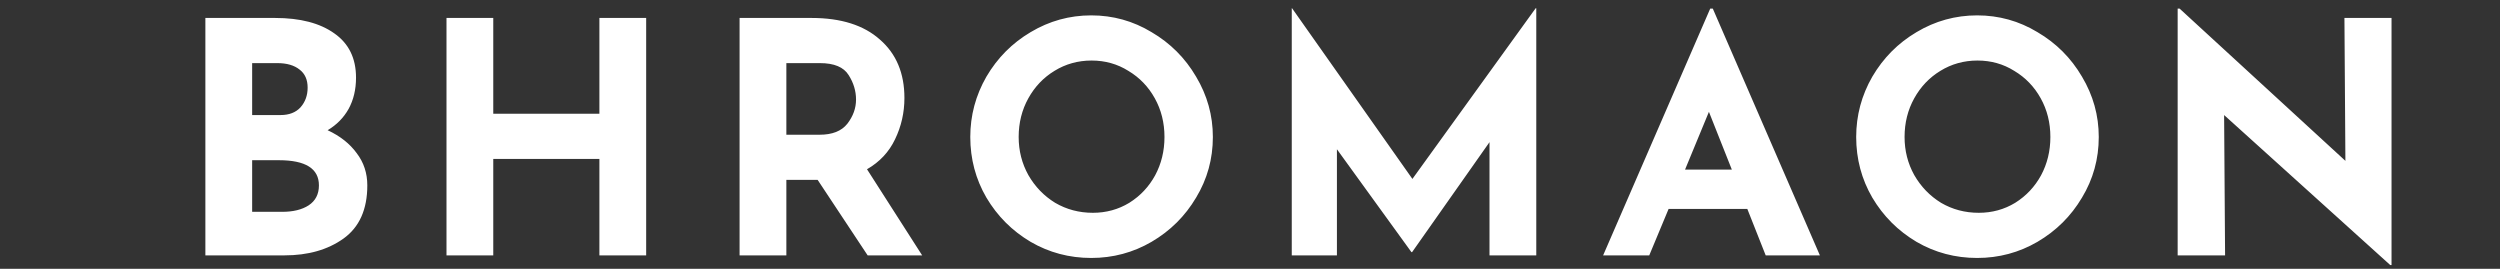 <svg width="186" height="20" viewBox="0 0 186 20" fill="none" xmlns="http://www.w3.org/2000/svg">
<rect x="0" y="0" width="186" height="20" fill="#333333" stroke="none"/>
<g clip-path="url(#clip0)">
<path d="M24.376 9.688C25.304 10.12 26.024 10.688 26.536 11.392C27.064 12.08 27.328 12.88 27.328 13.792C27.328 15.584 26.736 16.904 25.552 17.752C24.384 18.584 22.92 19 21.16 19H15.28V1.336H20.464C22.336 1.336 23.808 1.72 24.88 2.488C25.952 3.24 26.488 4.336 26.488 5.776C26.488 6.656 26.304 7.432 25.936 8.104C25.568 8.76 25.048 9.288 24.376 9.688ZM18.76 8.56H20.872C21.512 8.56 22.008 8.368 22.36 7.984C22.712 7.584 22.888 7.096 22.888 6.52C22.888 5.928 22.688 5.48 22.288 5.176C21.888 4.856 21.336 4.696 20.632 4.696H18.76V8.56ZM20.992 15.76C21.808 15.76 22.464 15.6 22.96 15.28C23.472 14.944 23.728 14.448 23.728 13.792C23.728 12.544 22.736 11.92 20.752 11.92H18.76V15.76H20.992ZM48.075 19H44.595V11.824H36.699V19H33.219V1.336H36.699V8.464H44.595V1.336H48.075V19ZM64.553 19L60.833 13.384H58.505V19H55.025V1.336H60.377C62.569 1.336 64.265 1.872 65.465 2.944C66.681 4 67.289 5.448 67.289 7.288C67.289 8.376 67.057 9.4 66.593 10.36C66.145 11.304 65.449 12.048 64.505 12.592L68.609 19H64.553ZM58.505 10.024H60.977C61.921 10.024 62.609 9.752 63.041 9.208C63.473 8.648 63.689 8.048 63.689 7.408C63.689 6.768 63.505 6.16 63.137 5.584C62.769 4.992 62.057 4.696 61.001 4.696H58.505V10.024ZM72.189 10.192C72.189 8.592 72.589 7.096 73.389 5.704C74.205 4.312 75.301 3.208 76.677 2.392C78.069 1.56 79.573 1.144 81.189 1.144C82.805 1.144 84.301 1.56 85.677 2.392C87.069 3.208 88.173 4.312 88.989 5.704C89.821 7.096 90.237 8.592 90.237 10.192C90.237 11.824 89.821 13.328 88.989 14.704C88.173 16.08 87.069 17.176 85.677 17.992C84.301 18.792 82.805 19.192 81.189 19.192C79.557 19.192 78.053 18.792 76.677 17.992C75.301 17.176 74.205 16.08 73.389 14.704C72.589 13.328 72.189 11.824 72.189 10.192ZM75.789 10.192C75.789 11.216 76.029 12.16 76.509 13.024C77.005 13.888 77.669 14.576 78.501 15.088C79.349 15.584 80.285 15.832 81.309 15.832C82.301 15.832 83.205 15.584 84.021 15.088C84.837 14.576 85.477 13.896 85.941 13.048C86.405 12.184 86.637 11.232 86.637 10.192C86.637 9.136 86.397 8.176 85.917 7.312C85.437 6.448 84.781 5.768 83.949 5.272C83.133 4.76 82.221 4.504 81.213 4.504C80.205 4.504 79.285 4.76 78.453 5.272C77.637 5.768 76.989 6.448 76.509 7.312C76.029 8.176 75.789 9.136 75.789 10.192ZM114.299 0.616V19H110.819V10.576L105.059 18.76H105.011L99.467 11.104V19H96.107V0.616H96.131L105.083 13.312L114.251 0.616H114.299ZM130 15.544H124.144L122.704 19H119.272L127.24 0.64H127.432L135.4 19H131.368L130 15.544ZM128.848 12.616L127.144 8.32L125.368 12.616H128.848ZM138.1 10.192C138.1 8.592 138.5 7.096 139.3 5.704C140.116 4.312 141.212 3.208 142.588 2.392C143.98 1.56 145.484 1.144 147.1 1.144C148.716 1.144 150.212 1.56 151.588 2.392C152.98 3.208 154.084 4.312 154.9 5.704C155.732 7.096 156.148 8.592 156.148 10.192C156.148 11.824 155.732 13.328 154.9 14.704C154.084 16.08 152.98 17.176 151.588 17.992C150.212 18.792 148.716 19.192 147.1 19.192C145.468 19.192 143.964 18.792 142.588 17.992C141.212 17.176 140.116 16.08 139.3 14.704C138.5 13.328 138.1 11.824 138.1 10.192ZM141.7 10.192C141.7 11.216 141.94 12.16 142.42 13.024C142.916 13.888 143.58 14.576 144.412 15.088C145.26 15.584 146.196 15.832 147.22 15.832C148.212 15.832 149.116 15.584 149.932 15.088C150.748 14.576 151.388 13.896 151.852 13.048C152.316 12.184 152.548 11.232 152.548 10.192C152.548 9.136 152.308 8.176 151.828 7.312C151.348 6.448 150.692 5.768 149.86 5.272C149.044 4.76 148.132 4.504 147.124 4.504C146.116 4.504 145.196 4.76 144.364 5.272C143.548 5.768 142.9 6.448 142.42 7.312C141.94 8.176 141.7 9.136 141.7 10.192ZM177.93 1.336V19.72H177.834L165.474 8.56L165.546 19H162.018V0.64H162.162L174.498 11.968L174.426 1.336H177.93Z" fill="white"/>
</g>
<defs>
<clipPath id="clip0">
<rect width="186" height="20" fill="white"/>
</clipPath>
</defs>
</svg>
